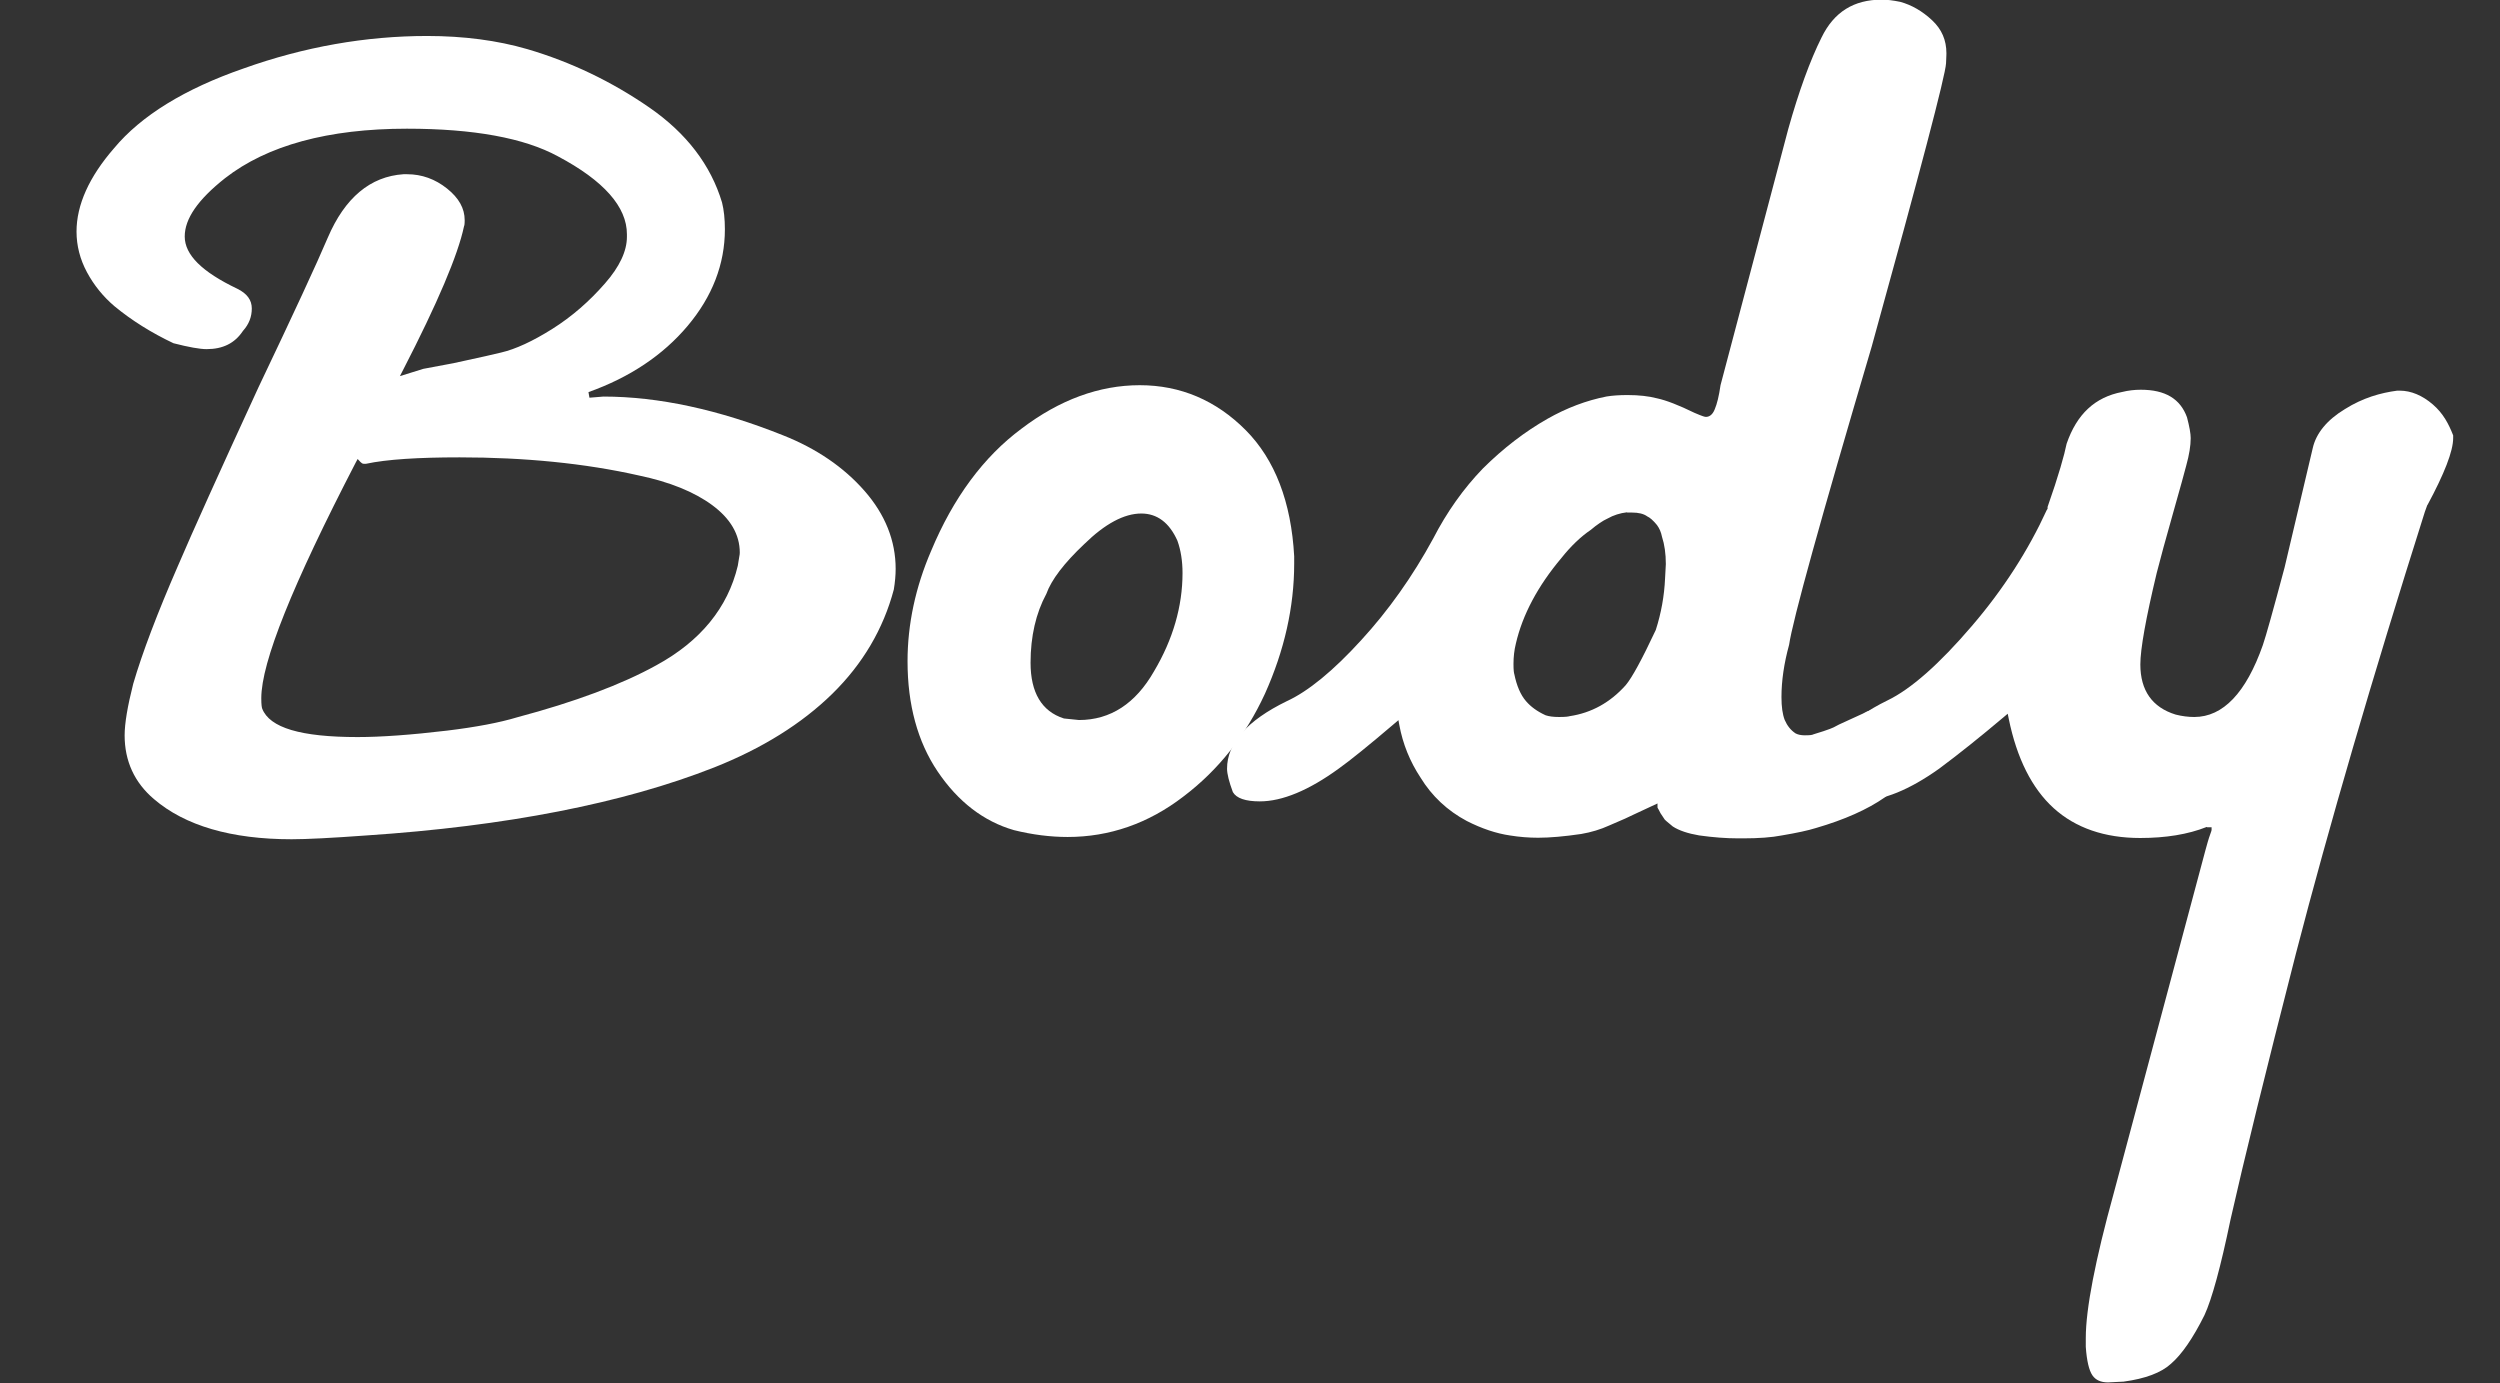 <?xml version="1.0" encoding="utf-8"?>
<!-- Generator: Adobe Illustrator 16.0.0, SVG Export Plug-In . SVG Version: 6.00 Build 0)  -->
<!DOCTYPE svg PUBLIC "-//W3C//DTD SVG 1.1//EN" "http://www.w3.org/Graphics/SVG/1.1/DTD/svg11.dtd">
<svg version="1.1" id="Layer_1" xmlns="http://www.w3.org/2000/svg" xmlns:xlink="http://www.w3.org/1999/xlink" x="0px" y="0px"
	 width="1128px" height="624px" viewBox="0 0 1128 624" enable-background="new 0 0 1128 624" xml:space="preserve">
<rect x="0" y="0" width="1128" height="624" fill="#333333" stroke="none"/>
<g>
	<path fill="#FFFFFF" d="M131.575,378.671c-27.204,0-48.11-6.104-62.137-18.144c-8.763-7.453-13.203-17.125-13.203-28.75
		c0-5.327,1.306-13.154,3.88-23.263c4.042-13.845,10.848-31.789,20.215-53.293c6.449-15.089,18.659-42.159,36.295-80.469
		c15.839-33.228,26.366-55.957,31.279-67.541c7.706-17.994,19.203-27.619,34.172-28.605l1.618,0.003
		c6.597,0,12.659,2.176,18.021,6.466c5.351,4.283,7.951,8.954,7.951,14.28c0,1.979-0.187,2.452-0.207,2.5l-0.057,0.127l-0.051,0.182
		c-2.694,12.821-11.944,34.617-27.493,64.784l-1.422,2.758l10.59-3.291l13.609-2.55c12.271-2.658,19.284-4.228,21.476-4.806
		c6.461-1.496,14.249-5.088,23.112-10.666c8.85-5.569,16.727-12.466,23.731-20.498c6.683-7.612,9.911-14.686,9.911-21.021v-1.196
		c0-12.311-10.374-24.139-31.152-35.157c-15.165-8.263-38.027-12.456-68.1-12.456c-35.469,0-63.05,7.51-82.056,22.32
		c-12.268,9.697-18.206,18.305-18.206,26.318c0,8.259,7.756,15.966,23.69,23.562c4.415,2.168,6.573,5.085,6.573,8.909
		c0,3.806-1.287,7.101-3.939,10.071l-0.06,0.068l-0.05,0.076c-3.652,5.476-9,8.138-16.351,8.138c-3.055,0-8.079-0.896-14.937-2.662
		c-9.948-4.705-18.904-10.321-26.618-16.693c-5.083-4.312-9.265-9.475-12.414-15.336c-3.13-5.817-4.717-11.992-4.717-18.354
		c0-12.036,5.695-24.687,16.928-37.599c12.216-14.691,31.902-26.805,58.531-36.026c27.181-9.706,55.014-14.626,82.737-14.626
		c16.491,0,31.694,1.995,45.188,5.93c19.604,5.743,38.196,14.653,55.26,26.48c16.594,11.511,27.564,25.882,32.606,42.713
		c0.852,3.358,1.291,7.447,1.291,12.103c0,15.676-5.66,30.344-16.821,43.596c-11.106,13.205-26.155,23.251-44.729,29.862
		l0.436,2.524c0.511,0,1.591-0.086,3.301-0.264c2.004-0.206,2.757-0.249,3.035-0.249c24.78,0,52.044,5.885,81.035,17.491
		c15.008,5.93,27.374,14.369,36.762,25.084c9.312,10.632,14.033,22.462,14.033,35.163c0,2.86-0.278,5.99-0.827,9.305
		c-4.706,17.788-14.043,33.621-27.75,47.061c-13.771,13.498-31.708,24.681-53.316,33.236
		c-41.045,16.18-93.887,26.508-157.058,30.698C149.63,378.097,138.329,378.671,131.575,378.671z M160.553,208.61
		c-28.705,55.441-42.659,90.257-42.659,106.438c0,3.103,0.233,4.158,0.409,4.682c3.352,8.655,17.431,12.835,43.063,12.835
		c10.574,0,24.161-0.979,40.381-2.911c13.104-1.594,23.754-3.619,31.654-6.021c26.028-6.926,47.173-14.834,62.801-23.494
		c19.835-10.828,32.184-25.929,36.694-44.879c0.129-0.649,0.248-1.394,0.365-2.261c0.106-0.81,0.215-1.46,0.322-1.938
		c0.137-0.624,0.202-1.19,0.202-1.737c0-8.137-4.203-15.353-12.493-21.446c-8.094-5.944-19.13-10.414-32.802-13.285
		c-24.57-5.566-51.863-8.227-81.103-8.227c-18.659,0-32.865,0.896-42.228,2.896h-1.065c-0.563,0-1.03-0.368-1.467-0.807
		l-1.257-1.345L160.553,208.61z"/>
	<path fill="#FFFFFF" d="M481.709,377.646c-7.804,0-15.943-1.037-24.195-3.081c-13.661-3.926-25.272-12.846-34.466-26.498
		c-9.001-13.348-13.565-30.068-13.565-49.699c0-16.683,3.579-33.438,10.639-49.8c9.987-23.962,23.729-42.53,40.853-55.203
		c17.094-12.985,35.02-19.564,53.292-19.564c18.34,0,34.425,6.828,47.808,20.295c13.174,13.264,20.53,32.414,21.862,56.918
		l-0.002,3.348c0,19.434-4.431,39.149-13.168,58.598c-8.719,18.961-21.131,34.606-36.886,46.492
		C518.173,371.526,500.623,377.646,481.709,377.646z M472.122,267.927c-4.734,8.76-7.134,19.227-7.134,31.113
		c0,13.453,5.03,21.897,14.951,25.099l0.127,0.041l0.132,0.014c6.243,0.681,6.499,0.681,6.651,0.681
		c14.143,0,25.533-7.4,33.855-21.997c8.522-14.347,12.85-29.27,12.85-44.335c0-5.39-0.774-10.287-2.303-14.557l-0.038-0.096
		c-3.643-8.09-9.115-12.191-16.265-12.191c-7.741,0-16.406,4.648-25.755,13.817C480.123,254.07,474.374,261.616,472.122,267.927z"/>
	<path fill="#FFFFFF" d="M783.996,378.262c-5.106,0-10.94-0.424-17.338-1.324c-5.088-0.867-9.1-2.214-11.89-4.03
		c-3.01-2.443-3.546-3.001-3.639-3.116l-1.913-2.876c-0.107-0.303-0.363-0.738-0.775-1.516c-0.325-0.607-0.575-0.909-0.575-1.049
		v-1.832l-11.032,5.141c-1.296,0.705-4.858,2.3-10.705,4.777c-3.903,1.787-8.154,3.079-12.689,3.855
		c-7.621,1.123-14.165,1.695-19.429,1.695c-4.23,0-8.47-0.341-12.607-1.012c-6.235-0.893-12.824-3.097-19.611-6.556
		c-8.732-4.653-15.753-11.238-20.843-19.562c-4.806-7.279-8.017-15.243-9.571-23.708l-0.407-2.217l-1.715,1.462
		c-11.539,9.839-20.019,16.698-25.203,20.387c-13.505,9.822-25.495,14.799-35.647,14.799c-6.46,0-10.546-1.415-12.146-4.204
		c-1.737-4.687-2.618-8.239-2.618-10.561c0-11.48,9.069-21.725,26.956-30.448c9.654-4.428,20.949-13.684,33.545-27.497
		c12.315-13.411,23.244-28.831,32.481-45.828c6.188-12.024,13.761-22.692,22.521-31.734c9.089-9.029,18.887-16.56,29.104-22.364
		c8.604-4.889,17.558-8.269,26.61-10.047c2.614-0.432,5.82-0.654,9.49-0.654c5.102,0,9.59,0.5,13.342,1.485
		c4.151,0.896,9.802,3.09,16.849,6.535c3.91,1.691,4.703,1.83,5.186,1.83c1.182,0,2.824-0.584,3.941-3.368
		c1.063-2.465,1.928-6.054,2.633-10.94l30.534-115.484c4.773-17.02,9.843-30.965,15.063-41.43
		c5.608-11.473,14.515-17.046,27.23-17.046c2.228,0,5.006,0.337,8.257,1.002c5.138,1.401,10.01,4.21,14.399,8.329
		c4.333,4.063,6.439,8.938,6.439,14.899c0,0.217-0.008,0.514-0.023,0.892l-0.066,1.714c-0.029,0.737-0.059,1.389-0.087,1.956
		c-0.292,5.466-11.582,48.469-33.556,127.813c-23.137,78.261-35.672,123.522-37.254,134.514c-2.284,8.312-3.442,16.234-3.442,23.548
		c0,4.397,0.476,7.774,1.453,10.322c1.145,2.657,2.776,4.679,4.87,6.057l0.059,0.038l0.063,0.032
		c1.064,0.547,2.436,0.824,4.076,0.824c2.404,0,3.35-0.136,3.884-0.435c7.27-2.183,9.228-3.127,10.067-3.648
		c0.271-0.186,1.342-0.775,7.026-3.319c4.996-2.237,6.419-2.948,6.922-3.264l5.34-1.845c3.438-1.354,6.031-1.993,7.752-1.993h1.235
		c3.799,1,6.186,1.898,7.095,3.958c2.712,5.139,4.066,9.122,4.066,11.958c0,0-0.002,0.067-0.071,0.234
		c-0.134,0.328-0.258,0.718-0.392,1.239c-0.102,0.401-0.2,0.749-0.302,1.05l-0.069,0.202v0.216c0,1.421-0.423,3.154-1.256,5.153
		l-0.047,0.111l-0.025,0.117c-0.213,0.997-1.058,3.182-3.87,7.934c-2.292,2.961-6.066,6.431-11.222,10.314
		c-7.82,5.46-18.289,10.124-31.078,13.836c-3.563,1.125-8.746,2.229-15.435,3.358c-4.563,0.898-10.462,1.318-17.566,1.318H783.996z
		 M683.266,304.212c1.067,5.237,2.827,9.309,5.23,12.101c2.158,2.549,5.128,4.7,8.819,6.386l0.061,0.027l0.063,0.021
		c1.514,0.512,3.494,0.76,6.056,0.76c3.021,0,4.166-0.204,4.736-0.376c9.793-1.448,18.3-6.151,25.286-13.979
		c2.859-3.394,7.279-11.512,13.537-24.845l0.035-0.076l0.025-0.079c2.417-7.53,3.817-15.344,4.163-23.223
		c0.001-0.308,0.023-1.043,0.169-3.149c0.12-1.78,0.174-2.79,0.174-3.273c0-4.663-0.588-8.823-1.747-12.368
		c-0.383-1.987-1.146-3.759-2.27-5.268c-1.835-2.216-3.205-3.35-4.321-3.85c-1.699-1.25-4.045-1.76-6.976-1.76h-2.127l-0.075-0.115
		c-3.104,0.363-6.07,1.276-8.814,2.837c-2.134,0.972-4.672,2.668-7.544,5.104c-4.515,3.055-8.961,7.303-13.219,12.659
		c-10.659,12.637-17.593,25.668-20.587,38.717c-0.7,2.834-1.058,5.9-1.058,9.102C682.884,302.551,683.094,303.656,683.266,304.212z"
		/>
	<path fill="#FFFFFF" d="M951.175,623.739c-3.255,0-5.555-1.021-7.032-3.122c-1.575-2.242-2.598-6.593-3.038-12.929l0.003-4.012
		c0-13.039,4.257-35.06,12.65-65.45l41.35-154.673l1.032-3.691c0.374-1.334,0.769-2.477,1.1-3.396
		c0.563-1.565,0.627-1.773,0.627-2.033v-1.171h-1.968l-0.231-0.141c-8.49,3.383-18.592,4.982-30.024,4.982
		c-16.07,0-29.19-4.559-38.996-13.438c-9.842-8.91-16.681-22.544-20.327-40.467l-0.437-2.165l-1.676,1.409
		c-10.713,9.053-20.547,16.909-29.229,23.358c-13.43,9.577-25.381,14.439-35.503,14.439c-6.436,0-10.506-1.415-12.102-4.204
		c-1.729-4.684-2.607-8.236-2.607-10.563c0-11.48,9.038-21.726,26.861-30.448c10.554-5.078,23.36-16.369,38.057-33.558
		c14.262-16.623,25.515-34.232,33.808-52.343l0.375-0.558v-0.847c5-14.18,7.645-23.76,8.58-28.479
		c4.59-13.416,12.855-21.065,25.08-23.386c2.72-0.673,5.557-1.006,8.416-1.006c10.977,0,17.808,4.072,20.833,12.447
		c1.097,4.192,1.663,7.349,1.663,9.38c0,3.408-0.668,7.557-1.997,12.33c-0.681,2.724-2.687,9.972-5.978,21.578
		c-3.288,11.589-5.762,20.65-7.355,26.934c-4.904,20.458-7.389,34.335-7.389,41.263c0,11.769,5.363,19.385,15.939,22.639
		c2.879,0.727,5.686,1.086,8.403,1.086c12.956,0,23.36-10.912,30.926-32.435c1.388-4.019,4.595-15.471,9.808-35.018l12.712-53.864
		c1.516-6.683,6.399-12.692,14.516-17.605c8.143-5.106,16.072-7.323,23.588-8.323h1.145c5.146,0,10.253,2.189,14.95,6.24
		c4.686,4.041,7.16,8.821,9.16,13.944v1.208c0,5.912-3.973,16.067-11.582,30.185l-0.105,0.09l-1.088,3.006
		c-23.725,74.927-43.291,141.937-58.145,199.205c-13.687,53.47-23.629,93.886-29.539,120.132
		c-4.43,21.351-8.386,35.855-11.758,43.131c-5.147,10.352-10.24,17.744-15.118,21.938c-4.375,4.027-11.56,6.729-21.385,8.057
		c-0.645,0.005-1.858,0.063-3.606,0.173C952.687,623.684,951.585,623.739,951.175,623.739z"/>
</g>
</svg>
